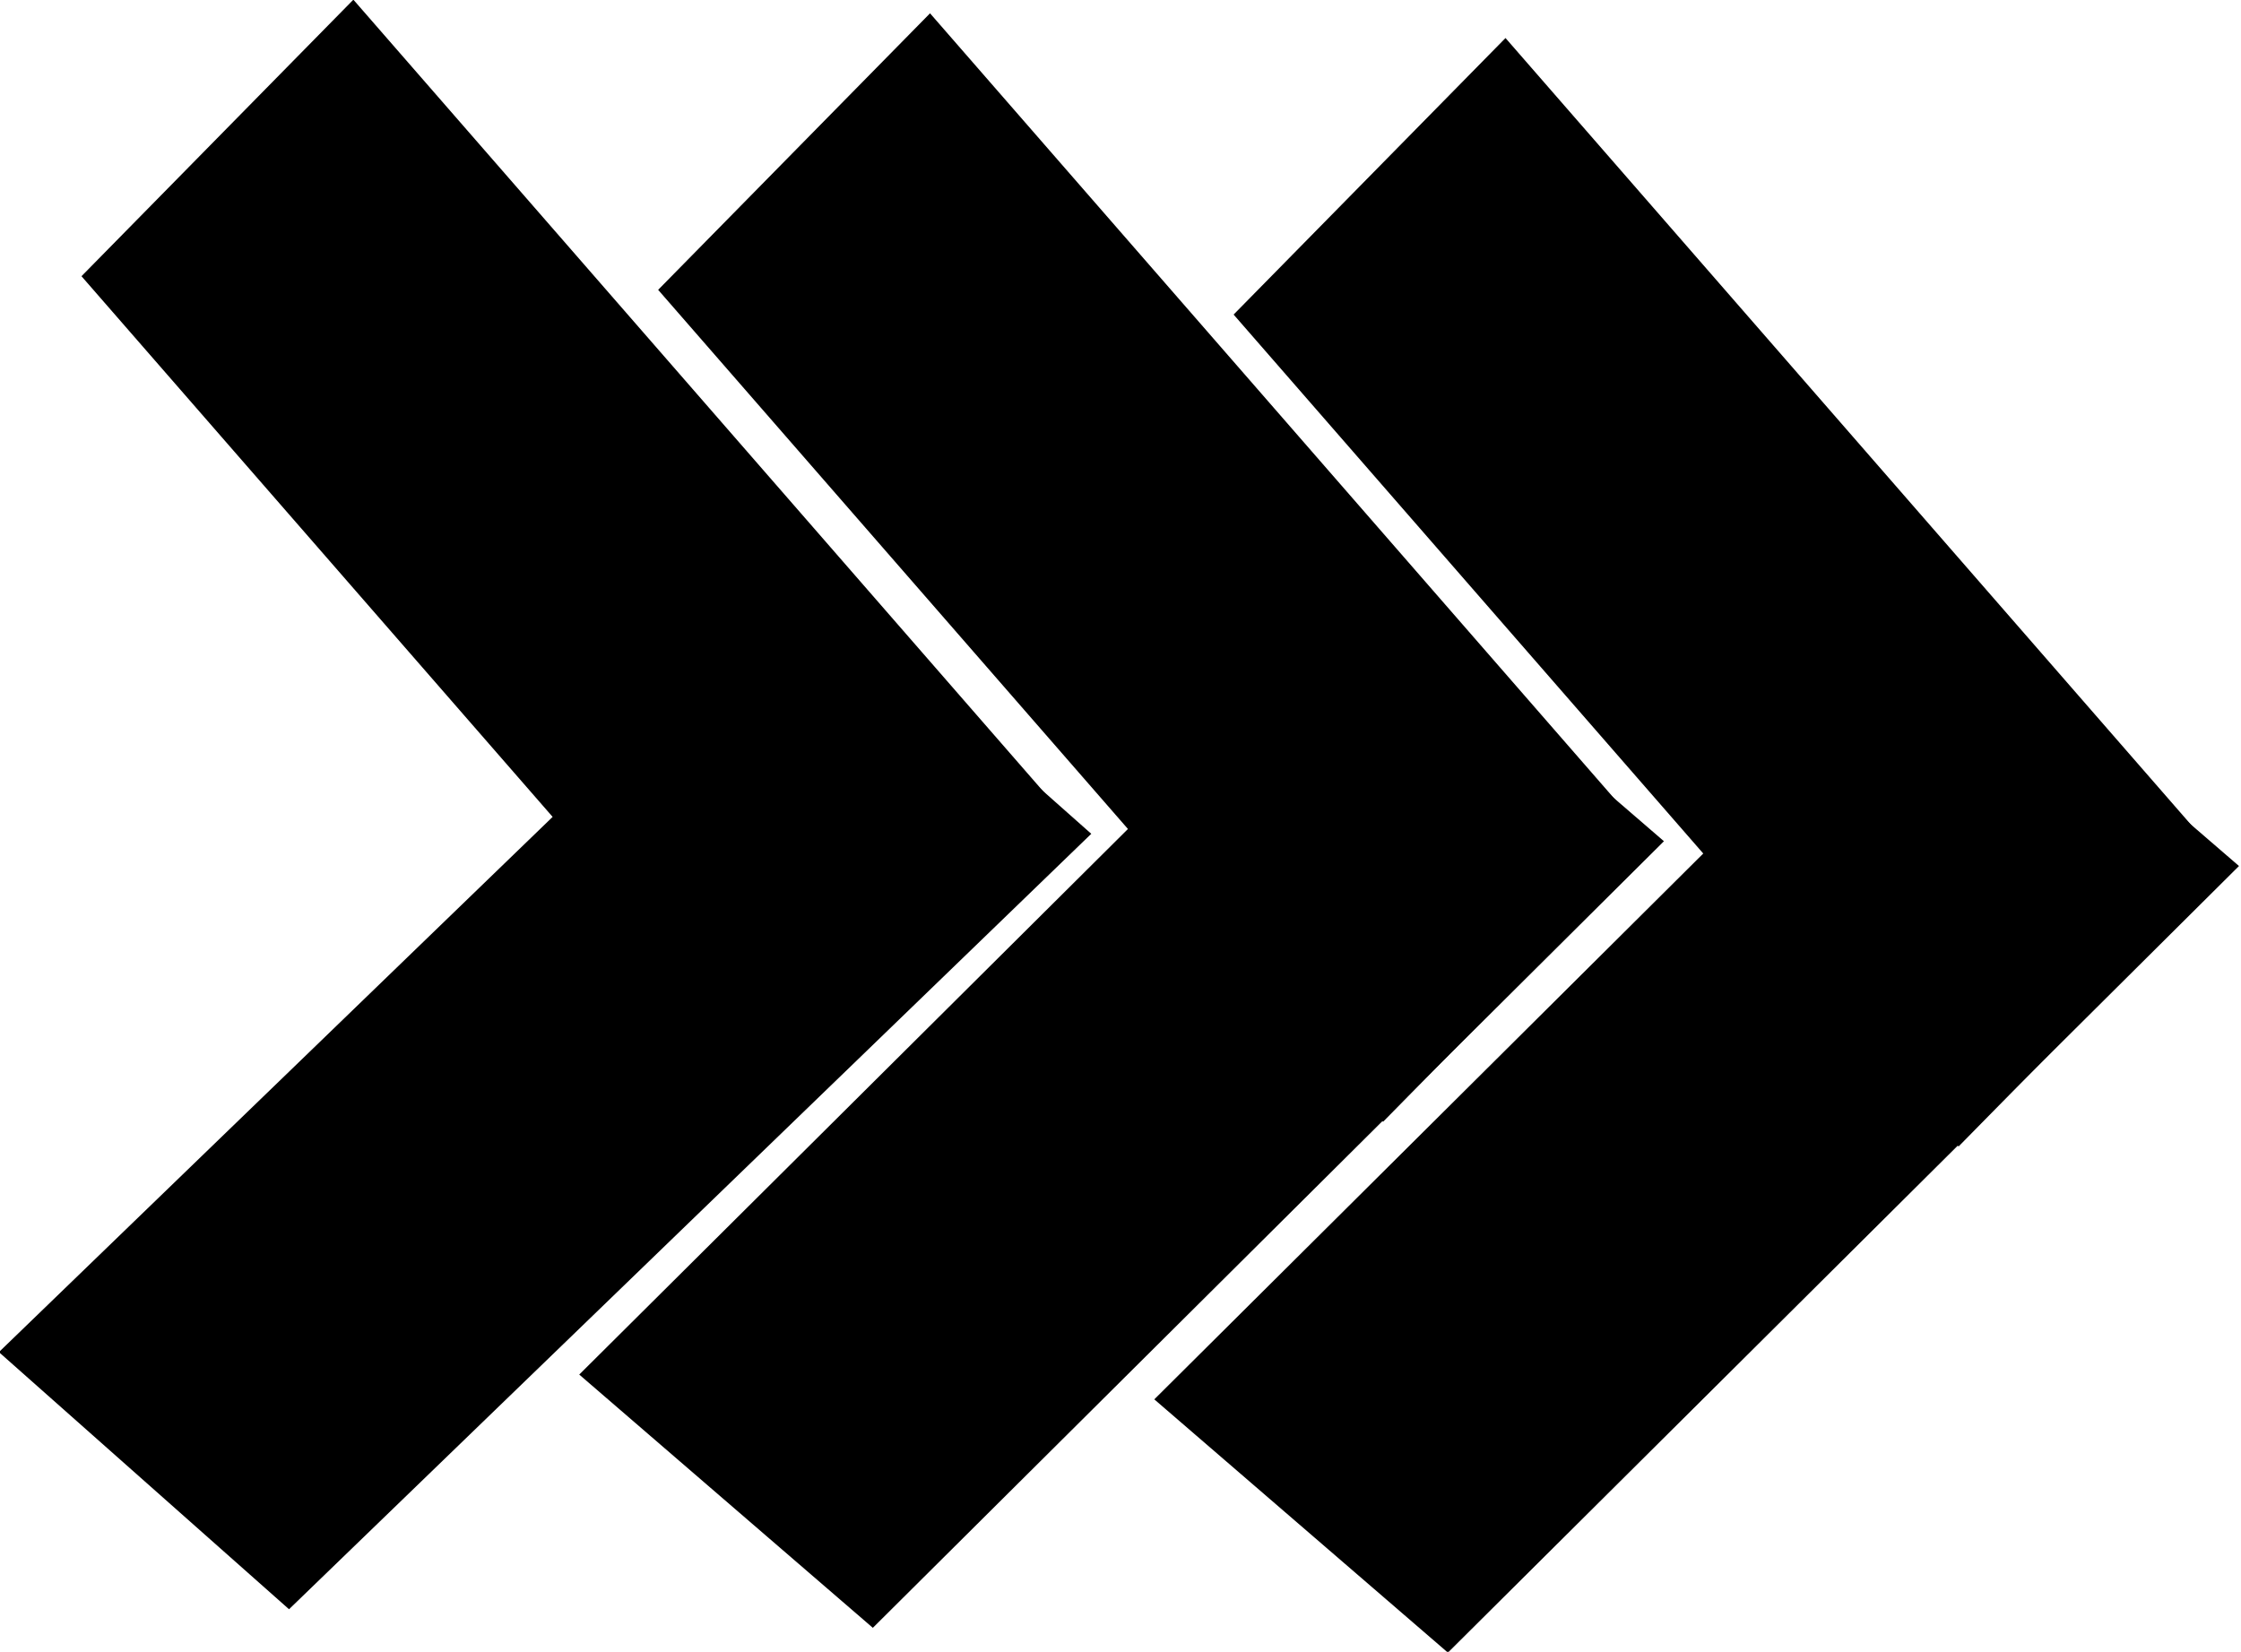 <?xml version="1.0" encoding="UTF-8" standalone="no"?>
<!-- Created with Inkscape (http://www.inkscape.org/) -->

<svg
   width="111.879mm"
   height="82.467mm"
   viewBox="0 0 111.879 82.467"
   version="1.1"
   id="svg1"
   inkscape:export-filename="logo.svg"
   inkscape:export-xdpi="94.501686"
   inkscape:export-ydpi="94.501686"
   inkscape:version="1.3.2 (091e20e, 2023-11-25, custom)"
   sodipodi:docname="proj_logo.svg"
   xmlns:inkscape="http://www.inkscape.org/namespaces/inkscape"
   xmlns:sodipodi="http://sodipodi.sourceforge.net/DTD/sodipodi-0.dtd"
   xmlns="http://www.w3.org/2000/svg"
   xmlns:svg="http://www.w3.org/2000/svg">
  <sodipodi:namedview
     id="namedview1"
     pagecolor="#ffffff"
     bordercolor="#000000"
     borderopacity="0.25"
     inkscape:showpageshadow="2"
     inkscape:pageopacity="0.0"
     inkscape:pagecheckerboard="0"
     inkscape:deskcolor="#d1d1d1"
     inkscape:document-units="mm"
     inkscape:zoom="0.72426347"
     inkscape:cx="396.95499"
     inkscape:cy="417.66569"
     inkscape:window-width="1321"
     inkscape:window-height="645"
     inkscape:window-x="78"
     inkscape:window-y="387"
     inkscape:window-maximized="0"
     inkscape:current-layer="layer1"
     showgrid="false" />
  <defs
     id="defs1" />
  <g
     inkscape:label="Camada 1"
     inkscape:groupmode="layer"
     id="layer1"
     transform="translate(-45.25,-83.198)">
    <rect
       style="fill:#000000;stroke-width:0.245"
       id="rect1"
       width="55.086"
       height="19.363"
       x="103.463"
       y="7.252"
       transform="matrix(0.657,0.754,-0.701,0.713,0,0)"
       inkscape:export-filename="logo.svg"
       inkscape:export-xdpi="94.501686"
       inkscape:export-ydpi="94.501686" />
    <rect
       style="fill:#000000;stroke-width:0.245"
       id="rect1-9"
       width="55.704"
       height="19.363"
       x="27.343"
       y="-159.612"
       transform="matrix(-0.719,0.695,-0.748,-0.663,0,0)" />
    <rect
       style="fill:#000000;stroke-width:0.245"
       id="rect1-5"
       width="55.086"
       height="19.363"
       x="124.53"
       y="-14.072"
       transform="matrix(0.657,0.754,-0.701,0.713,0,0)" />
    <rect
       style="fill:#000000;stroke-width:0.245"
       id="rect1-9-7"
       width="55.704"
       height="19.363"
       x="11.018"
       y="-179.83"
       transform="matrix(-0.709,0.705,-0.757,-0.653,0,0)" />
    <rect
       style="fill:#000000;stroke-width:0.245"
       id="rect1-5-6"
       width="55.086"
       height="19.363"
       x="145.944"
       y="-34.986"
       transform="matrix(0.657,0.754,-0.701,0.713,0,0)" />
    <rect
       style="fill:#000000;stroke-width:0.245"
       id="rect1-9-7-6"
       width="55.704"
       height="19.363"
       x="-6.852"
       y="-201.018"
       transform="matrix(-0.709,0.705,-0.757,-0.653,0,0)" />
  </g>
</svg>
